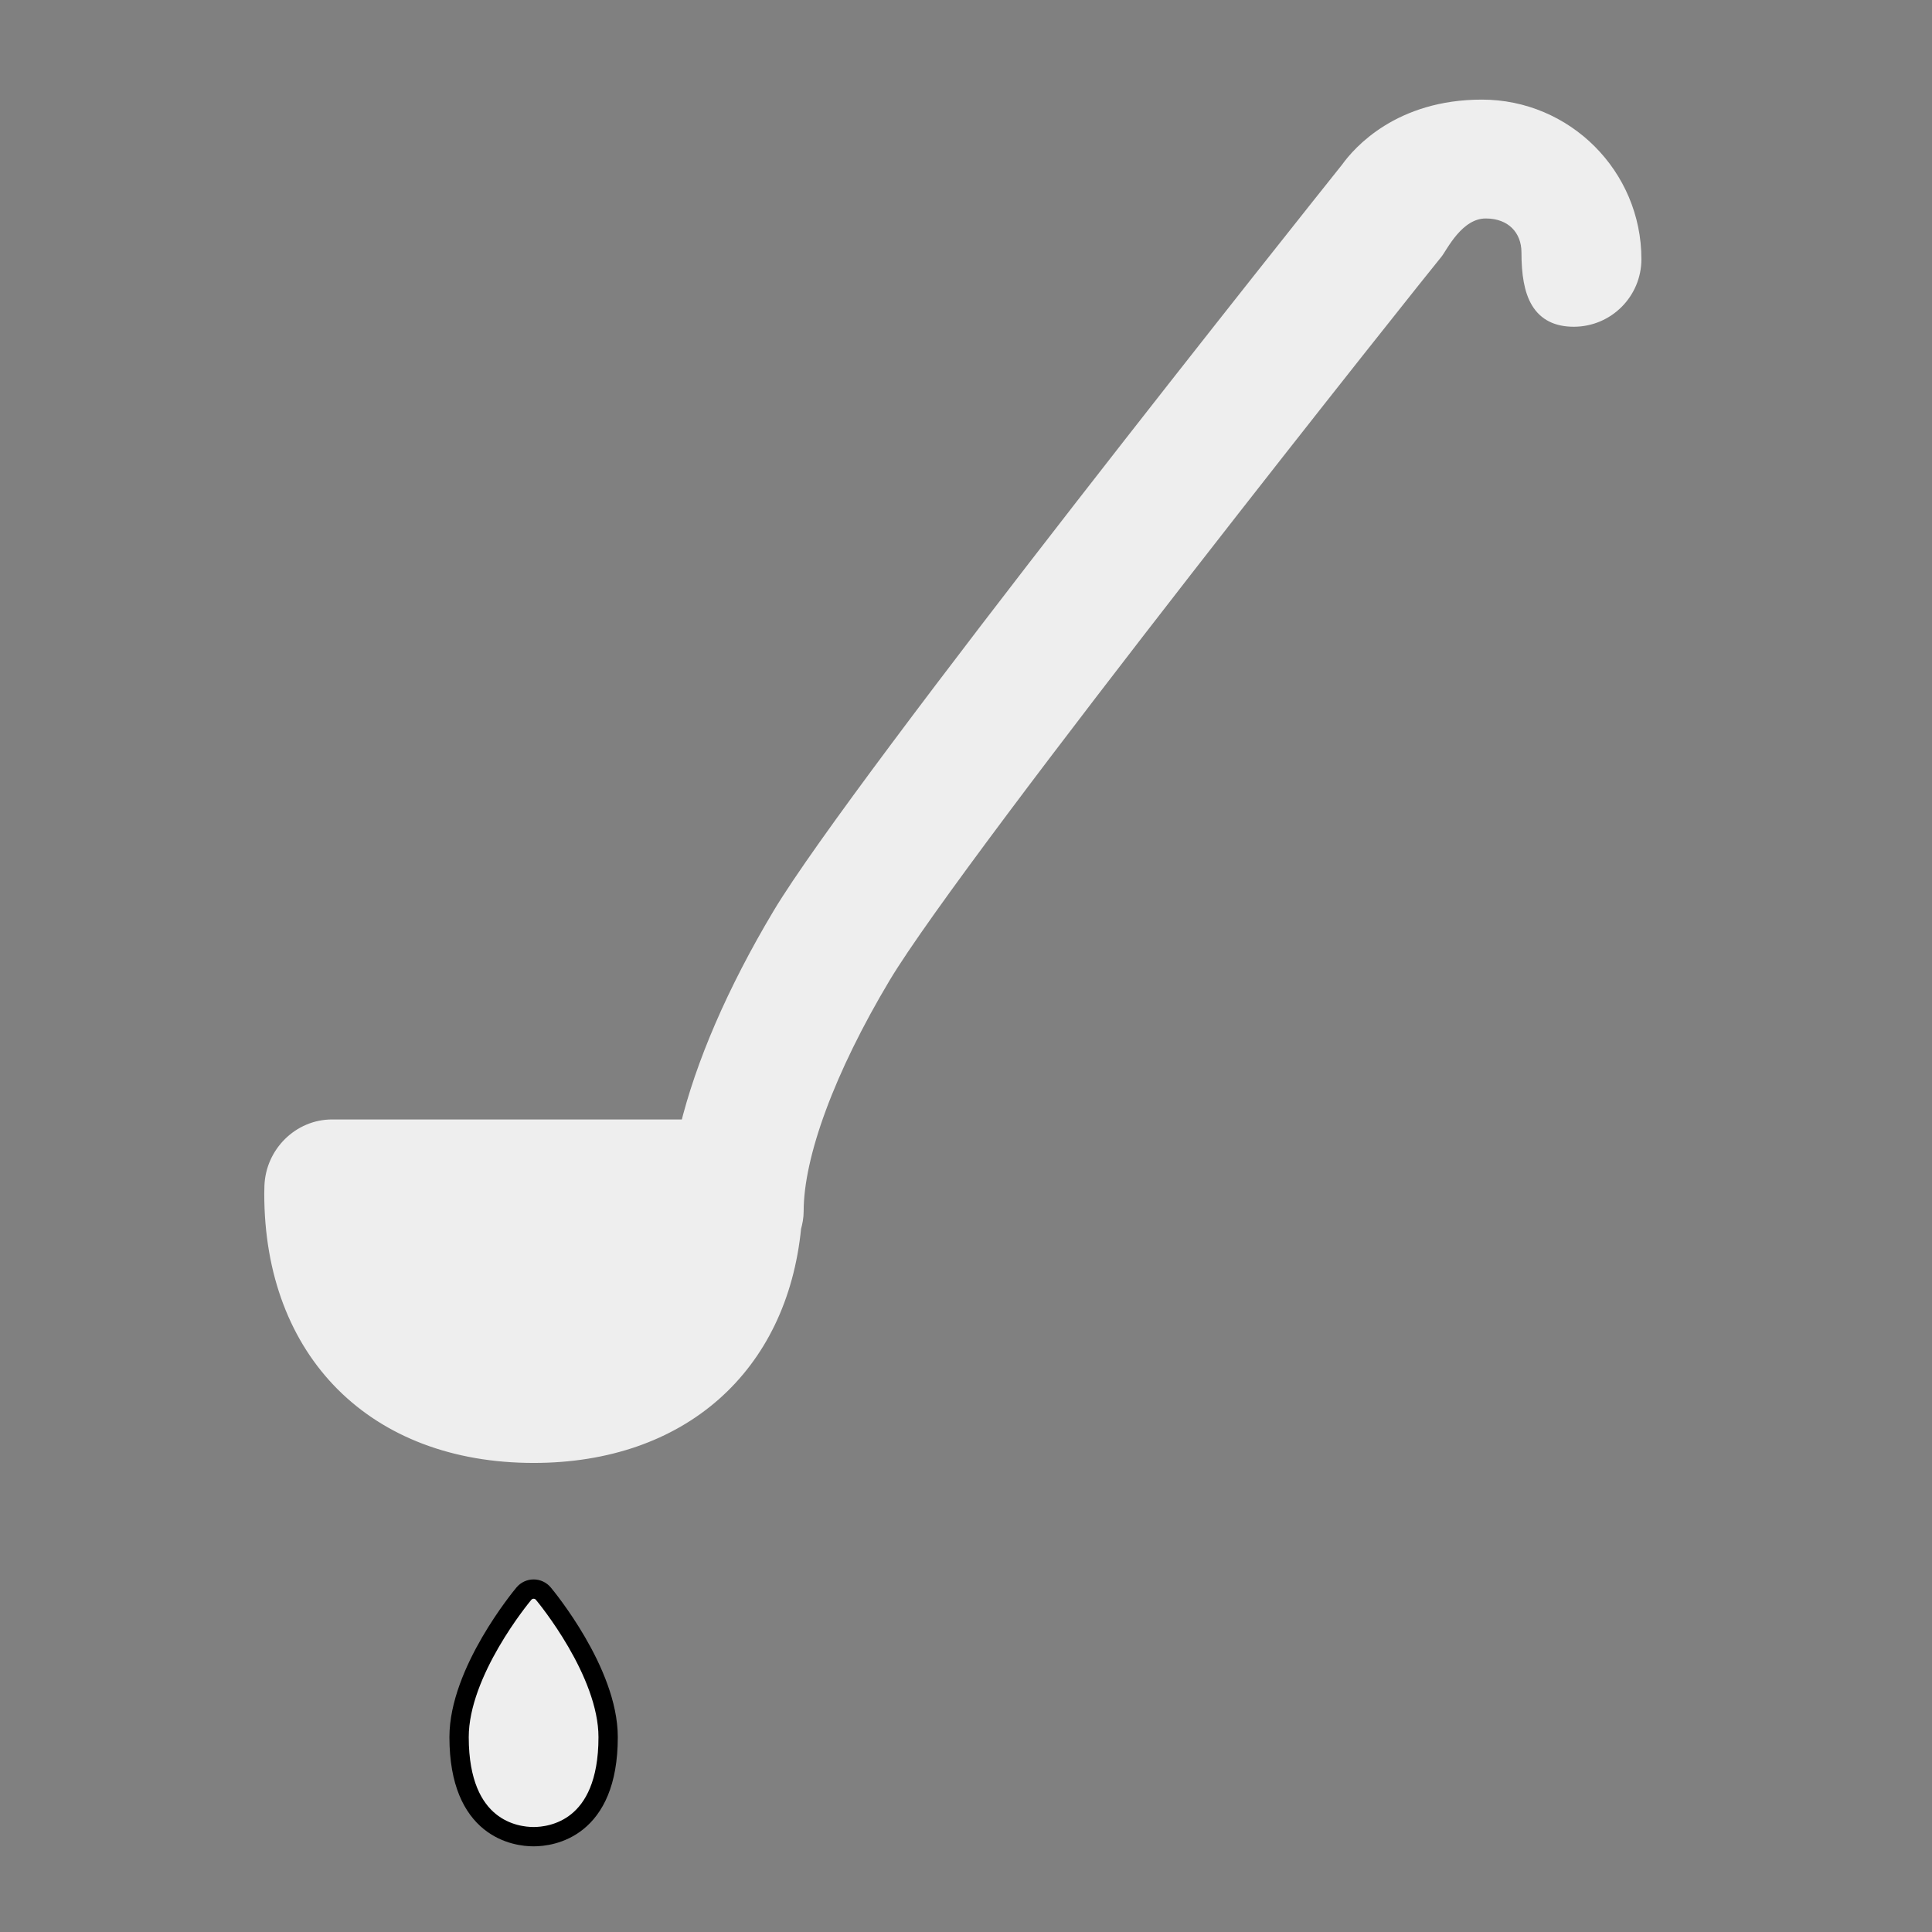 <svg xmlns="http://www.w3.org/2000/svg" xmlns:xlink="http://www.w3.org/1999/xlink" version="1.1" x="0px" y="0px" viewBox="0 0 100 100" enable-background="new 0 0 100 100" xml:space="preserve"><rect x="0" y="0" width="100" height="100" fill="#808080" stroke="none"/><g><path fill="#eee" stroke="eee" d="M27.62,82.251c-0.194,0-0.378,0.086-0.502,0.234c-0.137,0.164-3.356,4.052-3.356,7.428c0,4.782,2.953,5.153,3.858,5.153   c0.905,0,3.857-0.371,3.857-5.153c0-3.376-3.218-7.264-3.355-7.428C27.998,82.337,27.814,82.251,27.62,82.251z"></path><path fill="#eee" stroke="#eee" d="M76.703,5.656c-4.207,0-6.254,2.352-6.835,3.163c-1.555,1.947-25.295,31.715-29.409,38.603   c-2.361,3.955-3.978,7.727-4.778,11.021H17.187c-1.614,0-2.941,1.331-3,2.944c-0.005,0.13-0.009,0.261-0.009,0.393   c0,8.165,5.276,13.441,13.442,13.441c7.57,0,12.648-4.54,13.35-11.708c0.074-0.262,0.127-0.532,0.127-0.817   c0-2.947,1.645-7.394,4.514-12.198c3.955-6.623,28.292-37.171,28.564-37.466c0.267-0.289,1.126-2.224,2.73-2.224   c1.45,0,2.345,0.971,2.345,2.255c0,2.198,0.552,3.349,2.209,3.349s3-1.343,3-3C84.459,9.135,80.979,5.656,76.703,5.656z"></path></g></svg>